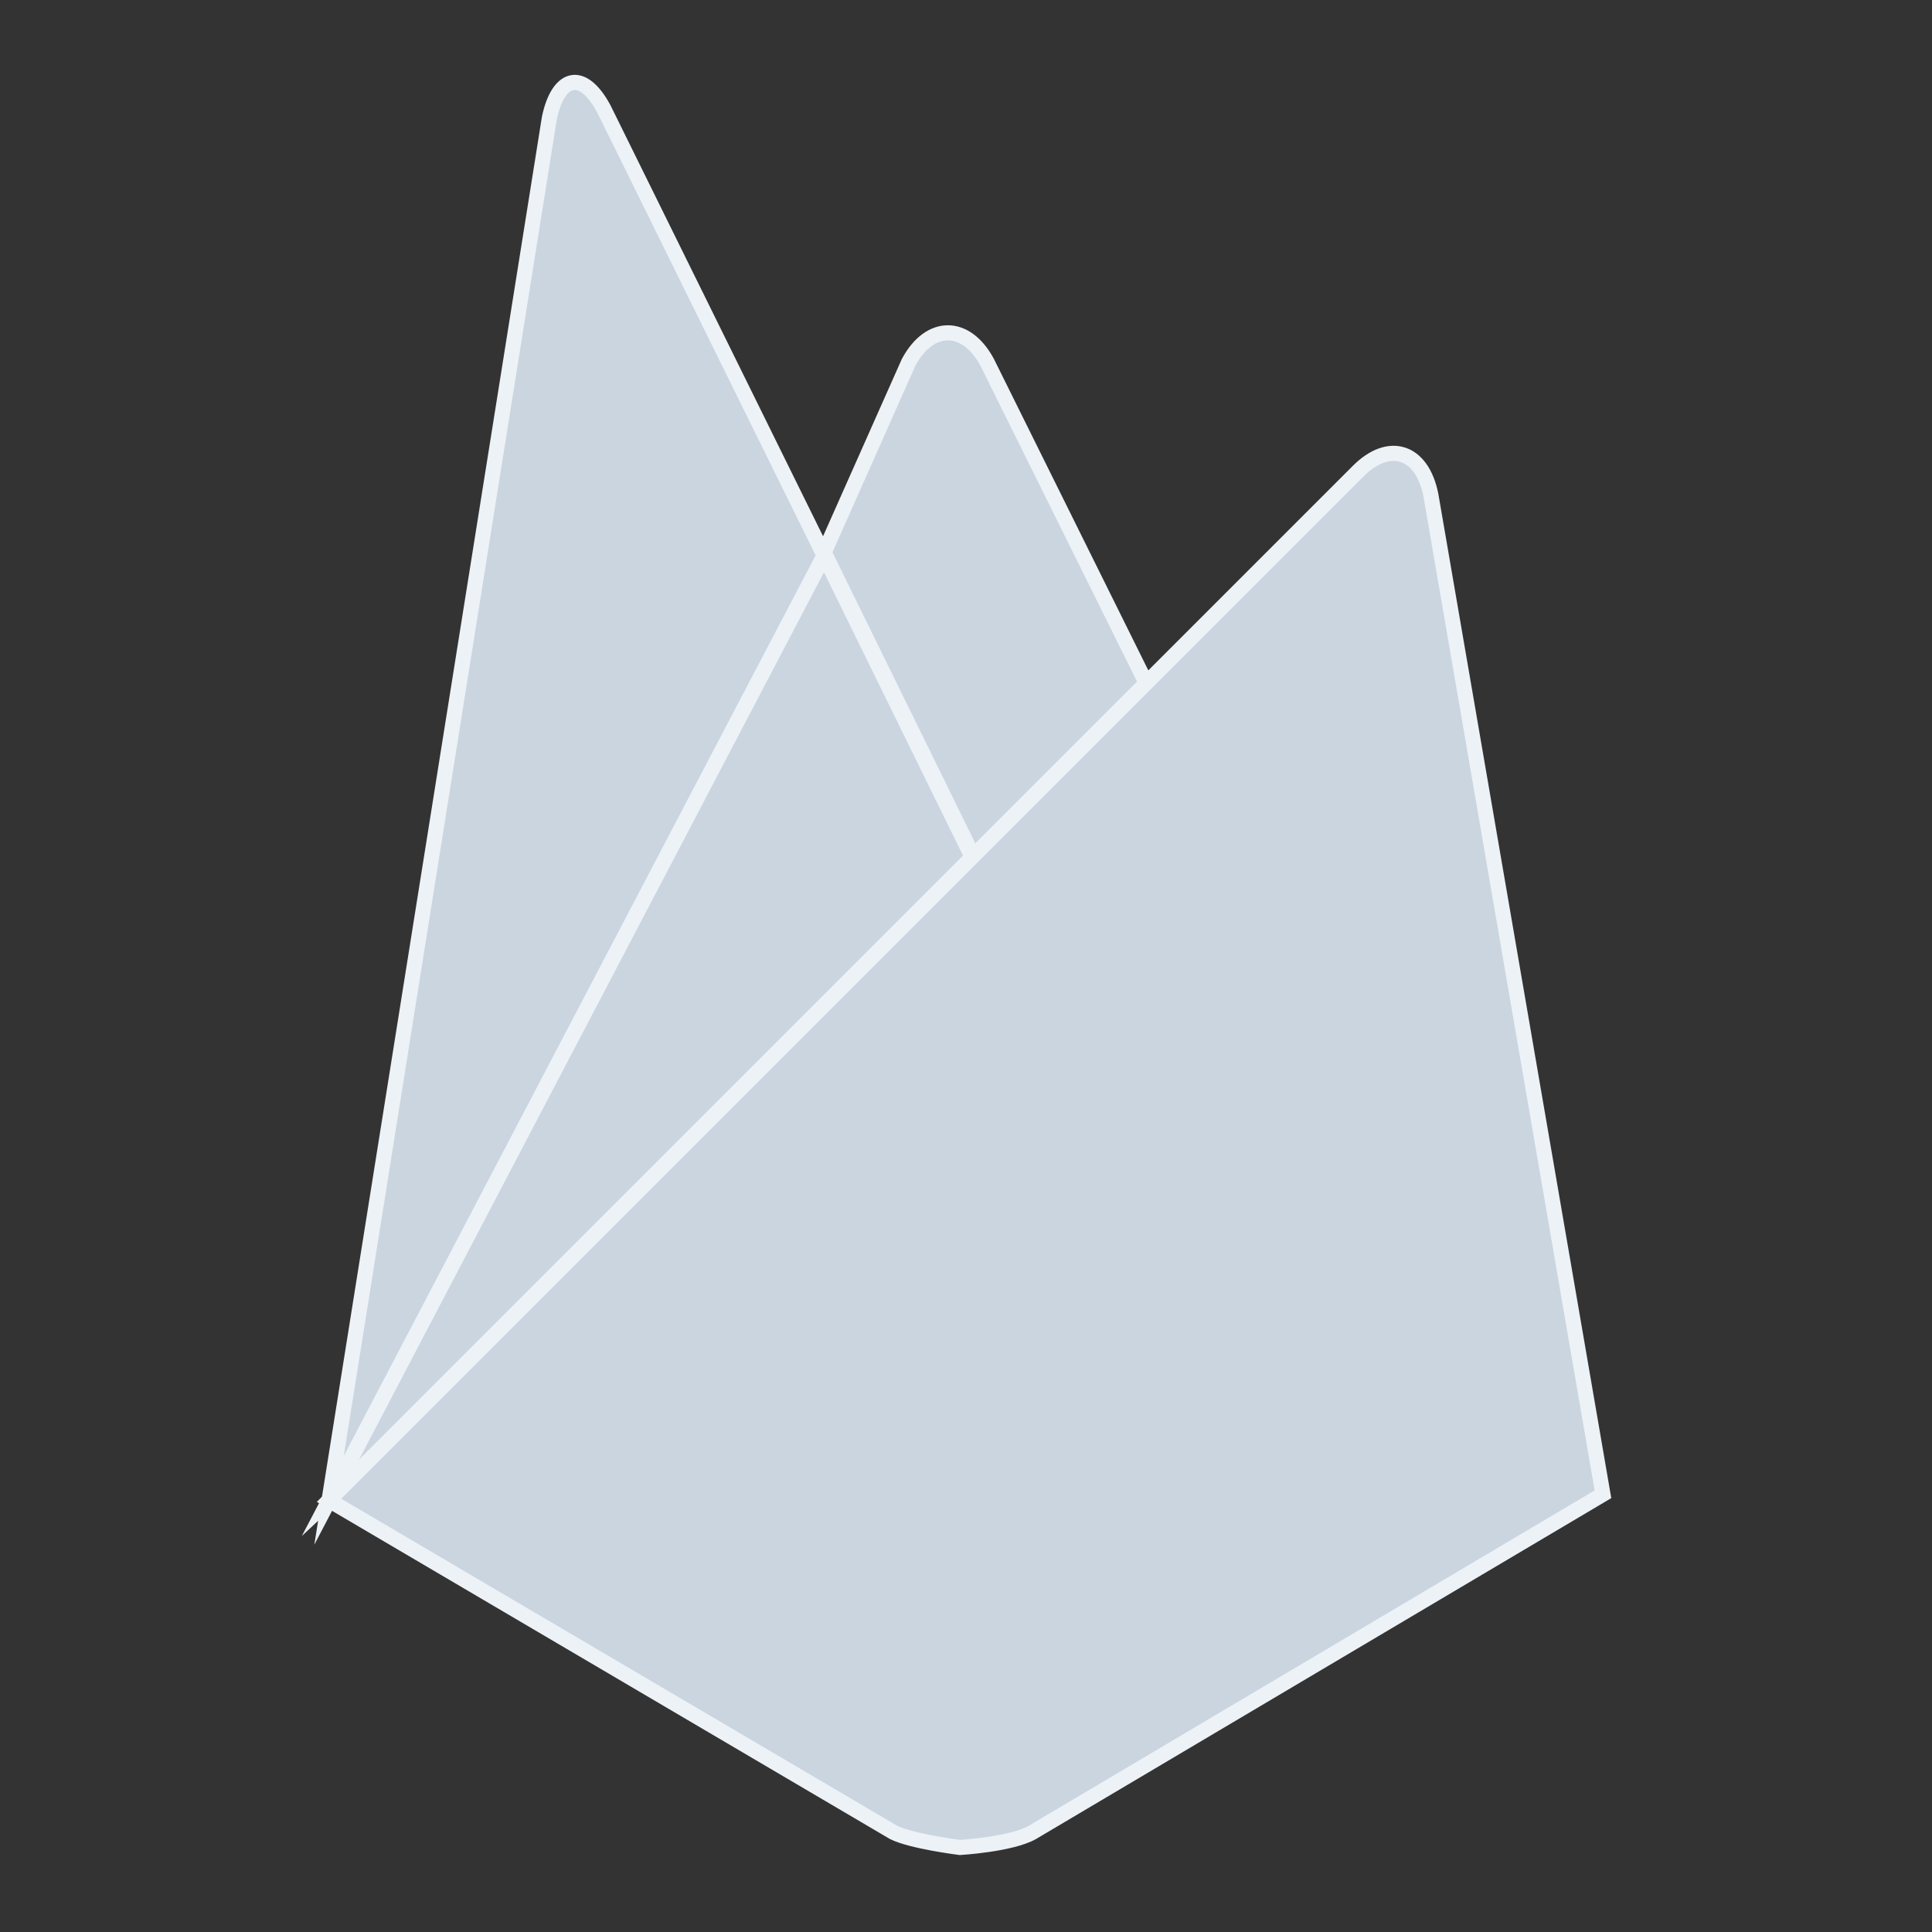 <?xml version="1.0" encoding="utf-8"?>
<!-- Generator: Adobe Illustrator 24.0.1, SVG Export Plug-In . SVG Version: 6.00 Build 0)  -->
<svg version="1.1" id="Layer_1" xmlns="http://www.w3.org/2000/svg" xmlns:xlink="http://www.w3.org/1999/xlink" x="0px" y="0px"
	 viewBox="0 0 64 64" style="enable-background:new 0 0 64 64;" xml:space="preserve">
<rect x="0" y="0" width="64" height="64" fill="#333333" stroke="none"/>
<style type="text/css">
	.st0{fill:#CBD5E0;stroke:#EDF2F7;stroke-width:0.5;stroke-miterlimit:10;}
</style>
<path class="st0" d="M38.6,23.9l-5.9,5.4l-5.4-11l2.8-6.3c0.7-1.3,1.9-1.3,2.6,0L38.6,23.9z"/>
<path class="st0" d="M27.3,18.4l5.4,11L10.9,49.7L27.3,18.4z"/>
<path class="st0" d="M45,15.6c1-1,2.1-0.7,2.4,0.8l5.7,33.1L34.2,60.7c-0.7,0.4-2.4,0.5-2.4,0.5s-1.6-0.2-2.2-0.5l-18.7-11L45,15.6z
	"/>
<path class="st0" d="M27.3,18.4L10.9,49.7l7.3-45.8c0.3-1.4,1.1-1.6,1.8-0.3L27.3,18.4z"/>
</svg>
